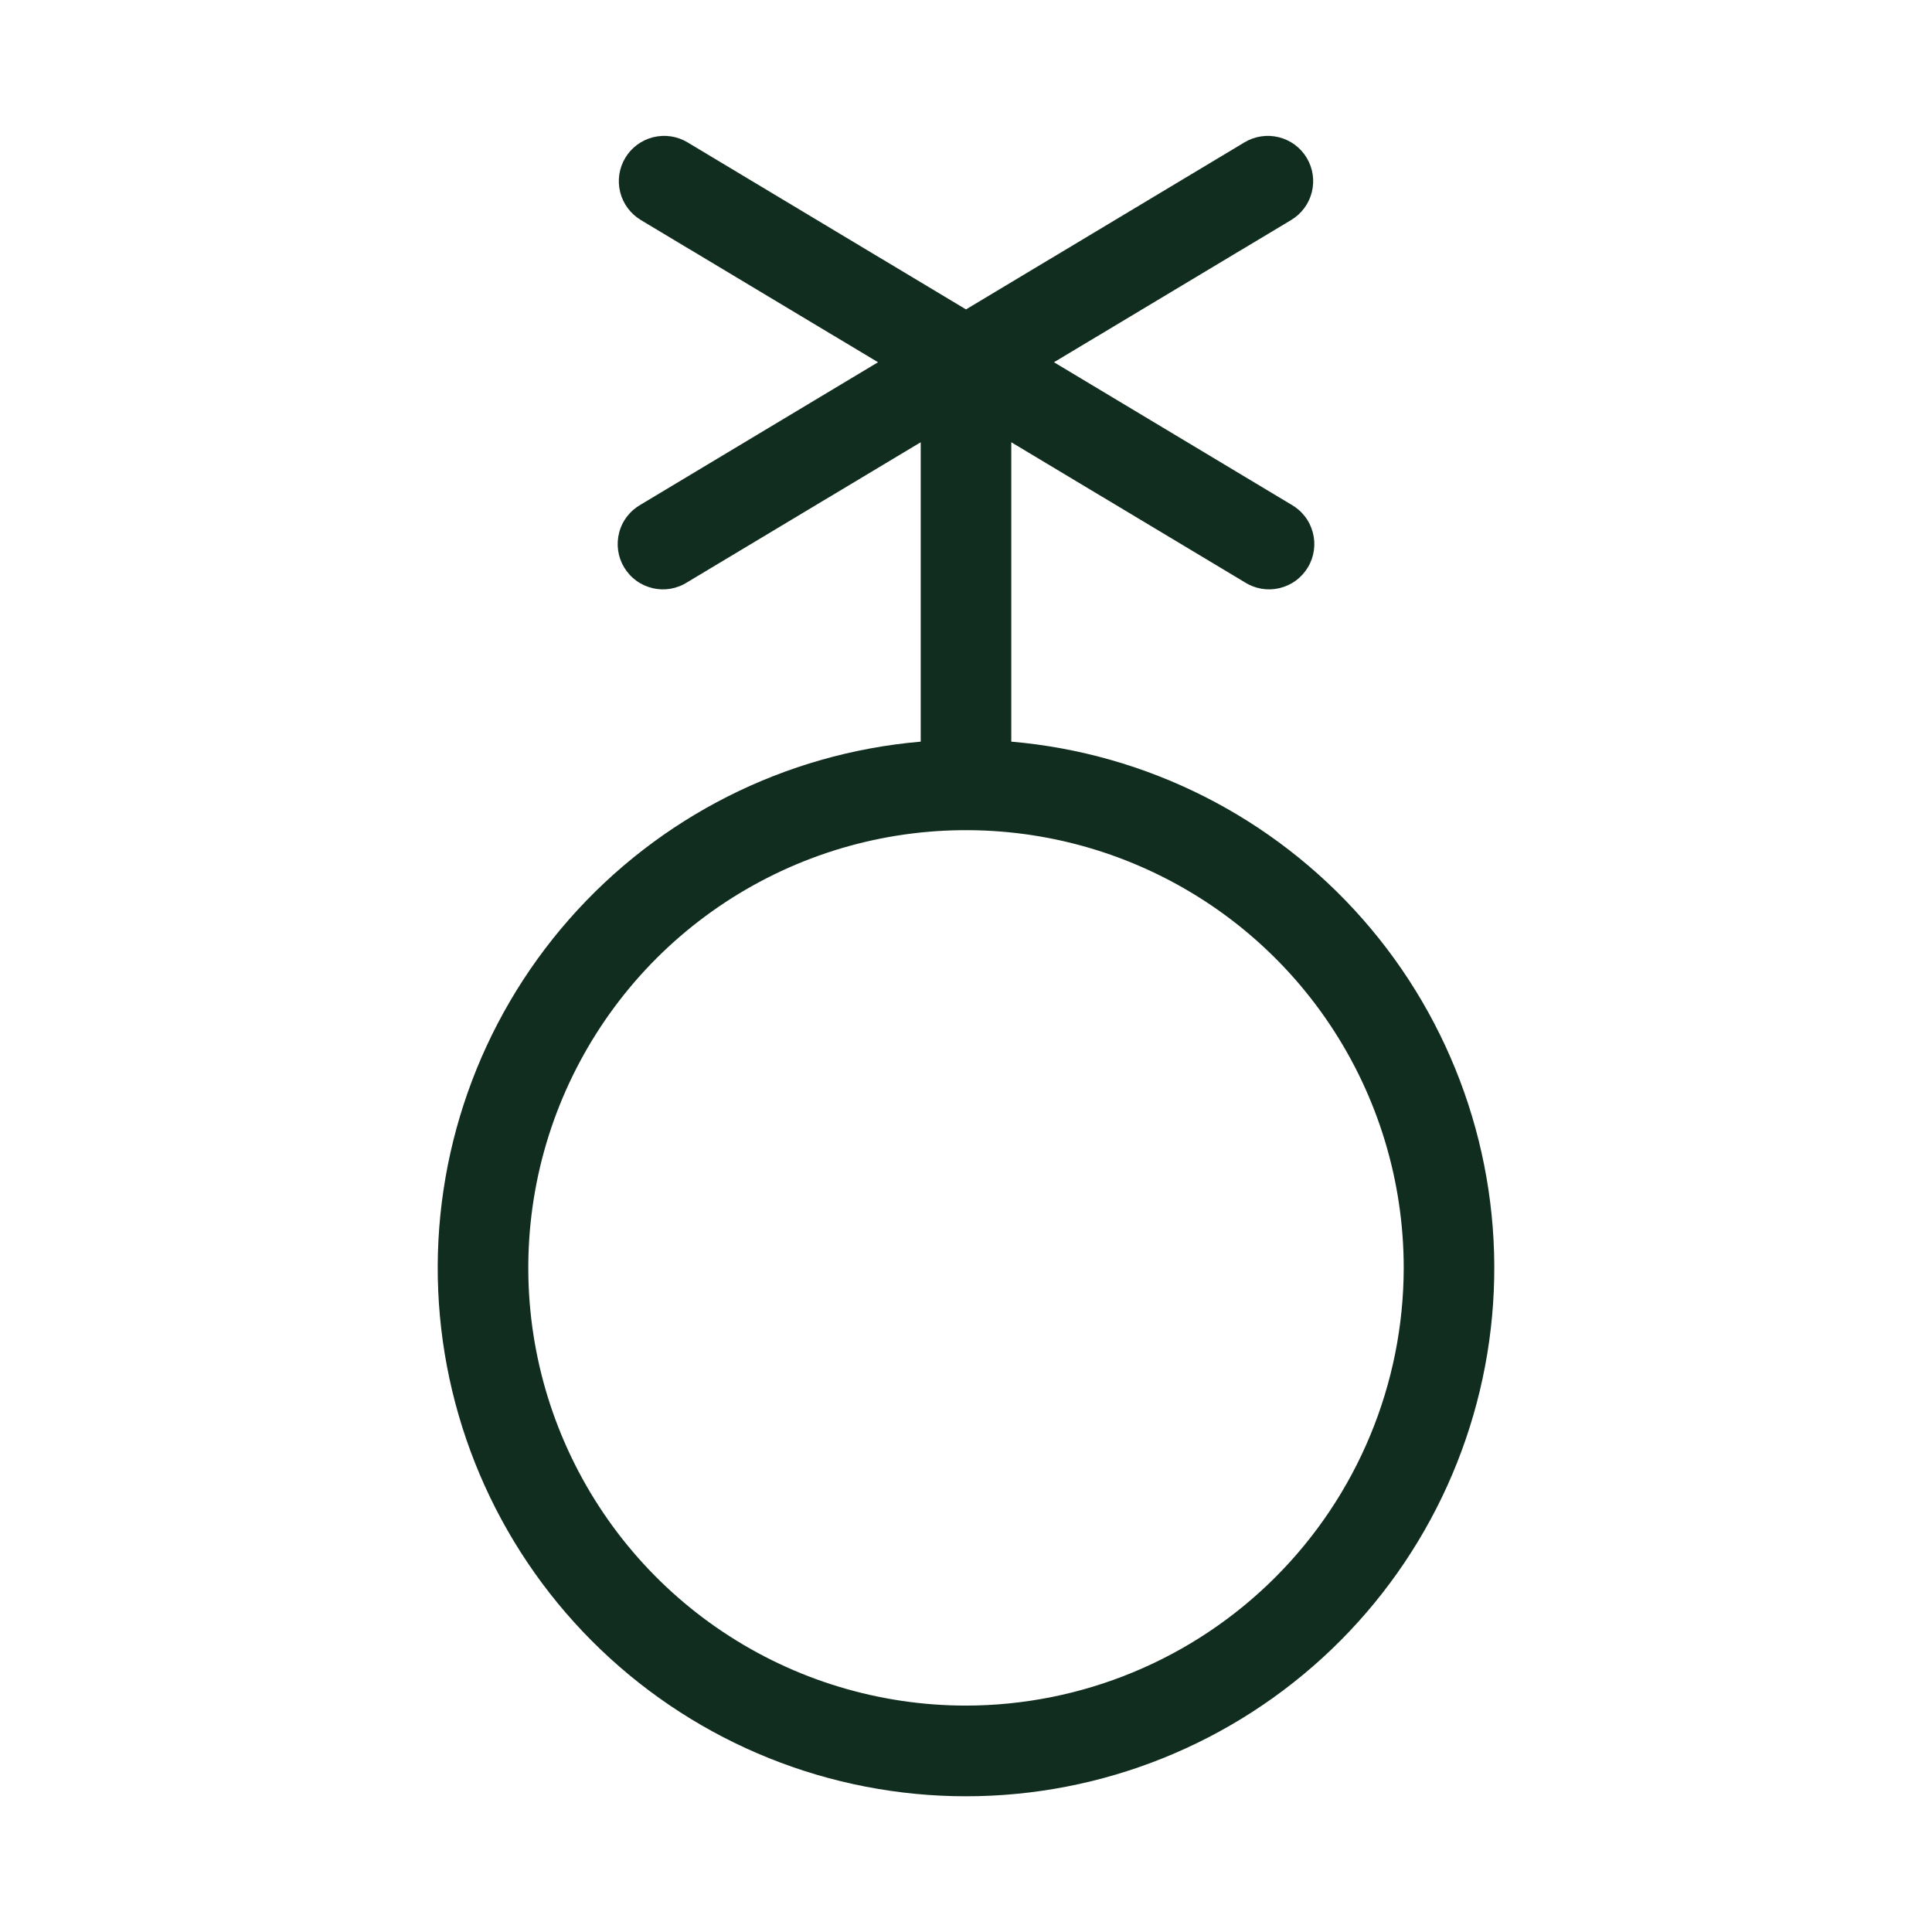 <svg width="32" height="32" viewBox="0 0 32 32" fill="none" xmlns="http://www.w3.org/2000/svg">
<path d="M16.75 12.284V7.325L20.614 9.642C20.698 9.697 20.793 9.733 20.892 9.751C20.991 9.768 21.092 9.765 21.19 9.742C21.287 9.719 21.38 9.677 21.461 9.618C21.542 9.559 21.61 9.484 21.662 9.398C21.714 9.312 21.748 9.216 21.762 9.117C21.776 9.018 21.77 8.916 21.744 8.819C21.718 8.722 21.674 8.631 21.612 8.552C21.551 8.473 21.474 8.407 21.386 8.357L17.457 6L21.386 3.644C21.557 3.541 21.68 3.375 21.728 3.182C21.776 2.989 21.746 2.785 21.643 2.614C21.541 2.444 21.375 2.321 21.182 2.273C20.989 2.225 20.784 2.255 20.614 2.357L16 5.125L11.386 2.357C11.216 2.255 11.011 2.225 10.818 2.273C10.625 2.321 10.459 2.444 10.357 2.614C10.254 2.785 10.224 2.989 10.272 3.182C10.32 3.375 10.443 3.541 10.614 3.644L14.543 6L10.614 8.357C10.526 8.407 10.449 8.473 10.388 8.552C10.326 8.631 10.281 8.722 10.256 8.819C10.23 8.916 10.224 9.018 10.238 9.117C10.252 9.216 10.286 9.312 10.338 9.398C10.39 9.484 10.458 9.559 10.539 9.618C10.62 9.677 10.713 9.719 10.81 9.742C10.908 9.765 11.009 9.768 11.108 9.751C11.207 9.733 11.302 9.697 11.386 9.642L15.25 7.325V12.284C13.003 12.477 10.917 13.531 9.428 15.225C7.939 16.919 7.161 19.123 7.258 21.377C7.355 23.63 8.318 25.76 9.947 27.32C11.576 28.88 13.744 29.752 16 29.752C18.256 29.752 20.424 28.88 22.053 27.32C23.682 25.76 24.645 23.63 24.742 21.377C24.839 19.123 24.061 16.919 22.572 15.225C21.083 13.531 18.997 12.477 16.75 12.284ZM16 28.25C14.566 28.25 13.164 27.825 11.972 27.028C10.78 26.232 9.851 25.099 9.302 23.774C8.753 22.45 8.61 20.992 8.889 19.585C9.169 18.179 9.86 16.887 10.873 15.873C11.887 14.86 13.179 14.169 14.586 13.889C15.992 13.61 17.45 13.753 18.774 14.302C20.099 14.851 21.232 15.78 22.028 16.972C22.825 18.164 23.25 19.566 23.25 21C23.248 22.922 22.483 24.765 21.124 26.124C19.765 27.483 17.922 28.248 16 28.25Z" fill="#112D1F"/>
</svg>
